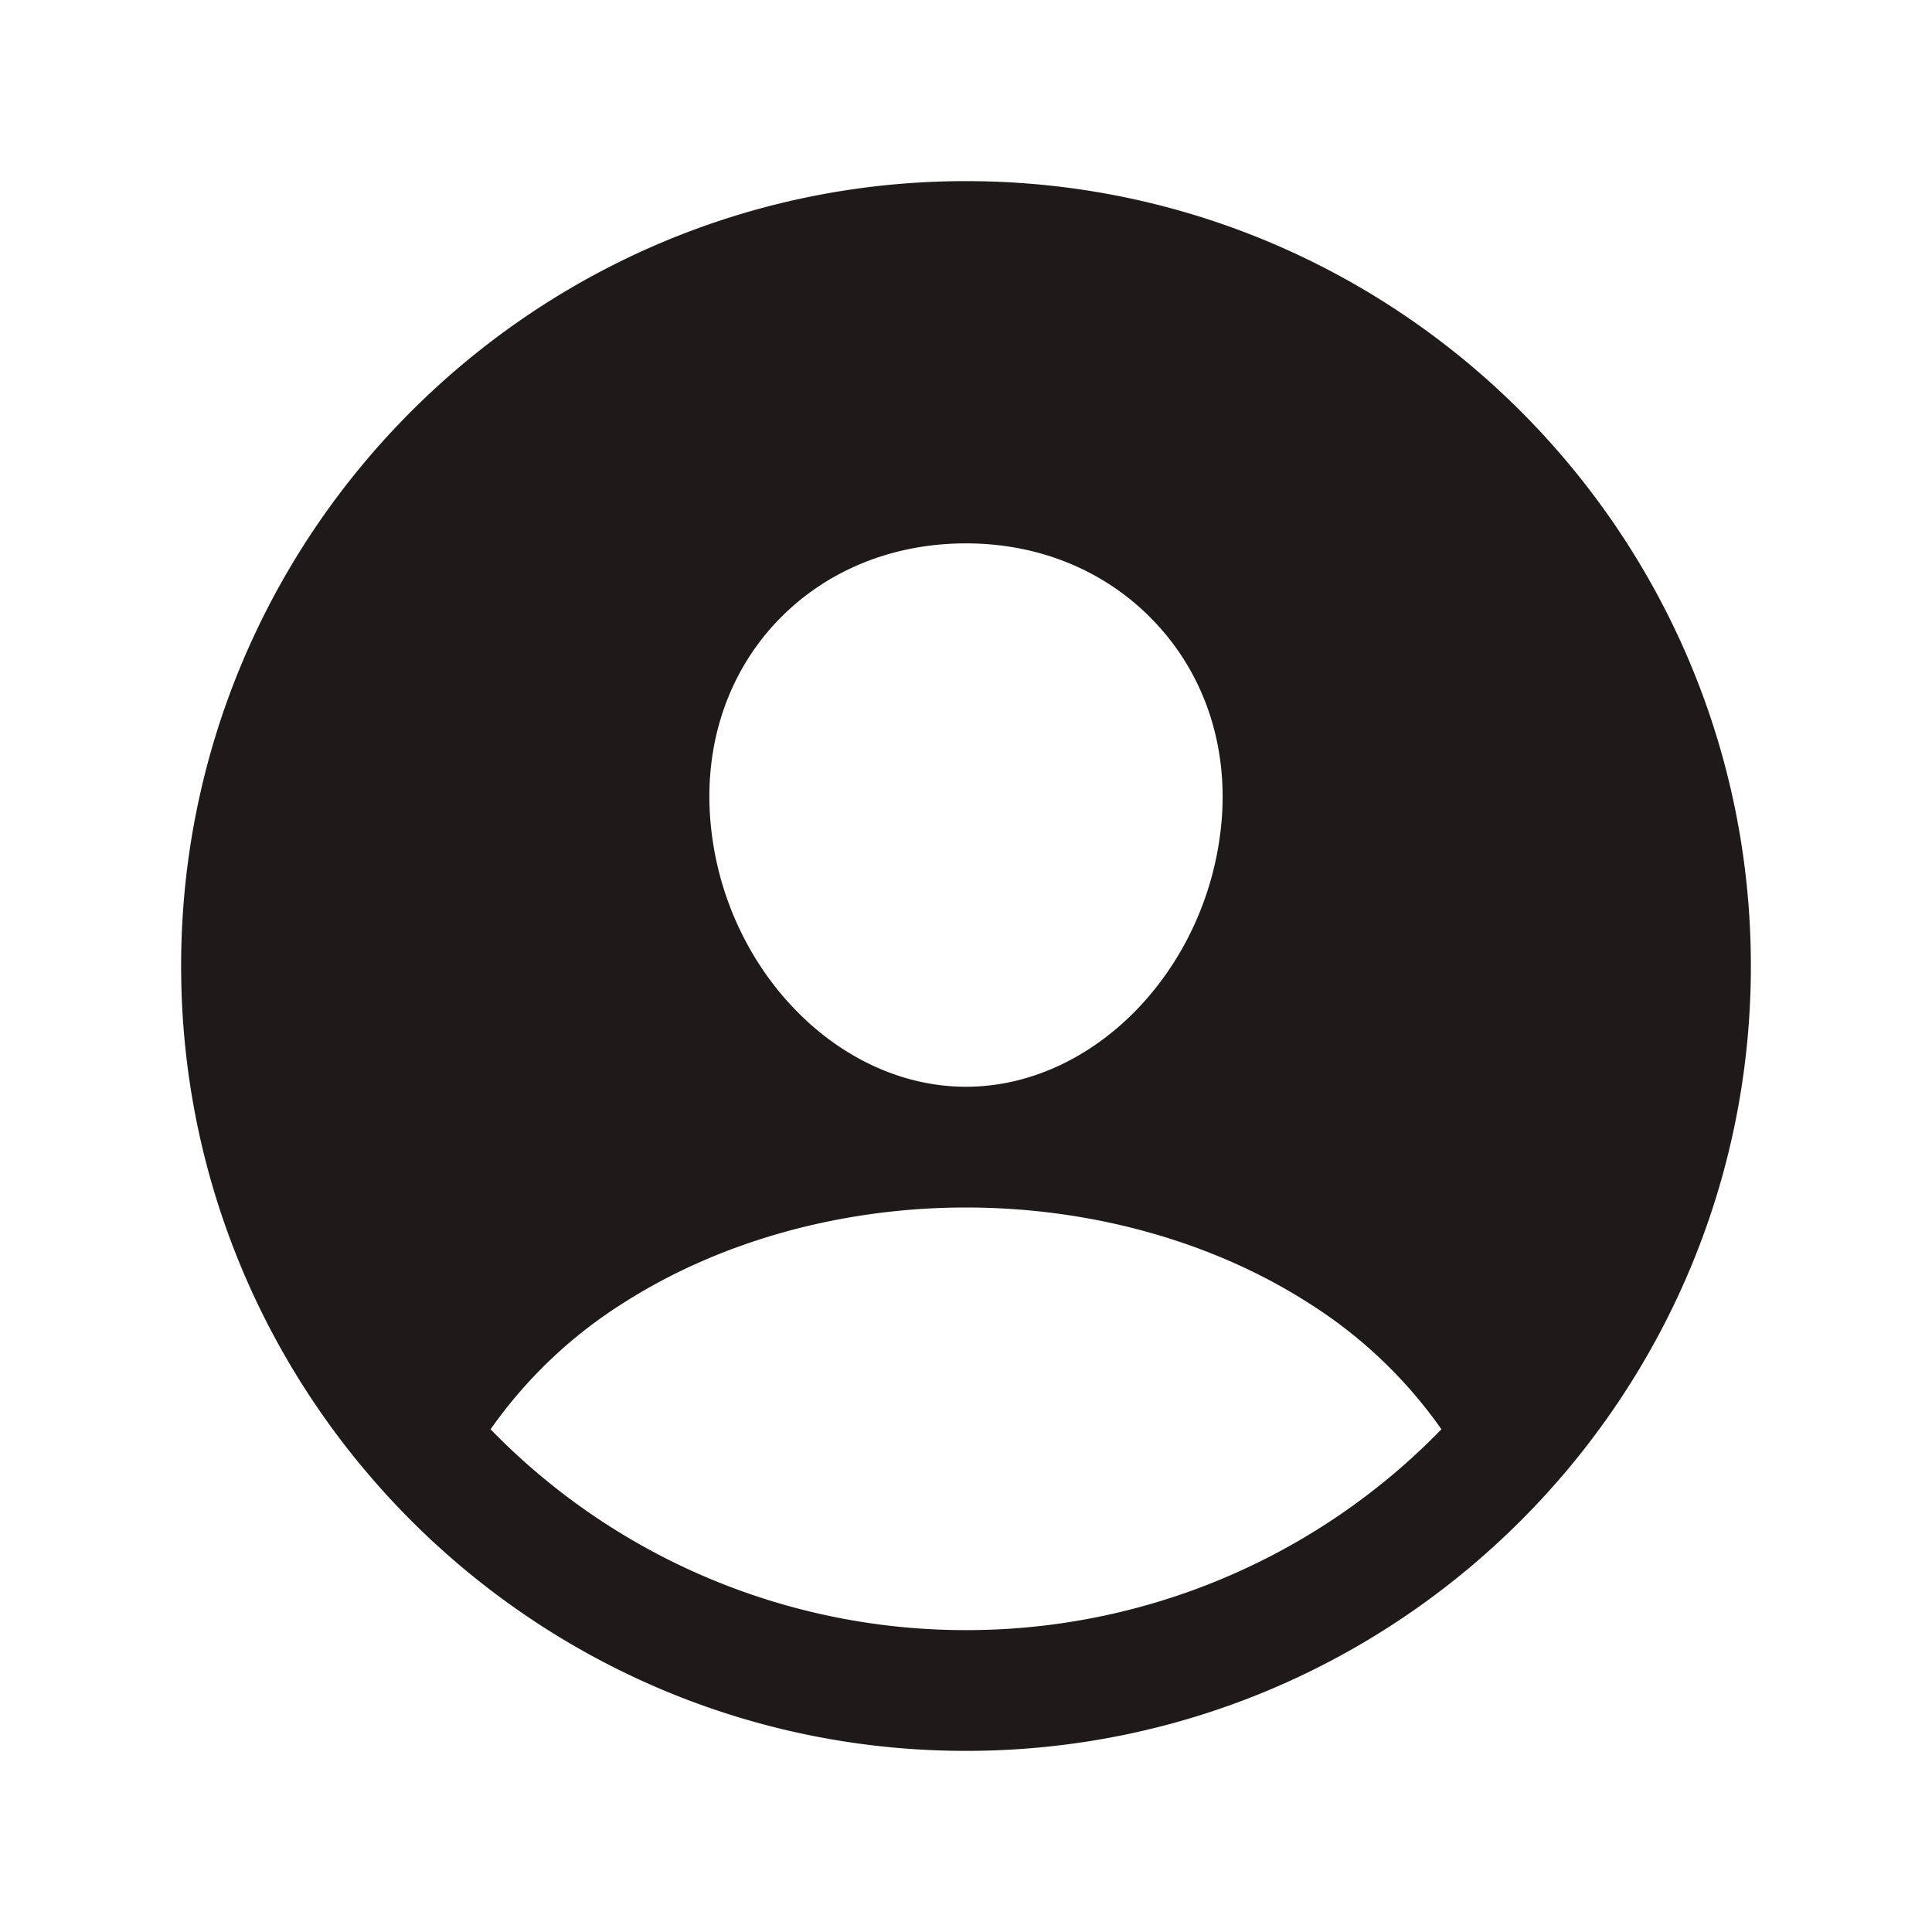 <svg width="31" height="31" fill="#1e1a1a" viewBox="0 0 24 24" xmlns="http://www.w3.org/2000/svg">
 <path d="M12 2.25c-5.376 0-9.75 4.374-9.75 9.75s4.374 9.75 9.75 9.75 9.75-4.374 9.75-9.75S17.376 2.25 12 2.25ZM9.646 7.726c.594-.63 1.43-.976 2.354-.976.924 0 1.753.349 2.349.982.604.64.898 1.502.829 2.429C15.038 12 13.614 13.5 12 13.5c-1.614 0-3.042-1.5-3.178-3.34-.069-.934.225-1.798.824-2.434ZM12 20.25a8.227 8.227 0 0 1-5.906-2.495c.44-.626 1-1.16 1.647-1.567C8.936 15.422 10.448 15 12 15c1.552 0 3.064.422 4.258 1.188a5.76 5.76 0 0 1 1.648 1.567A8.223 8.223 0 0 1 12 20.25Z"></path>
</svg>